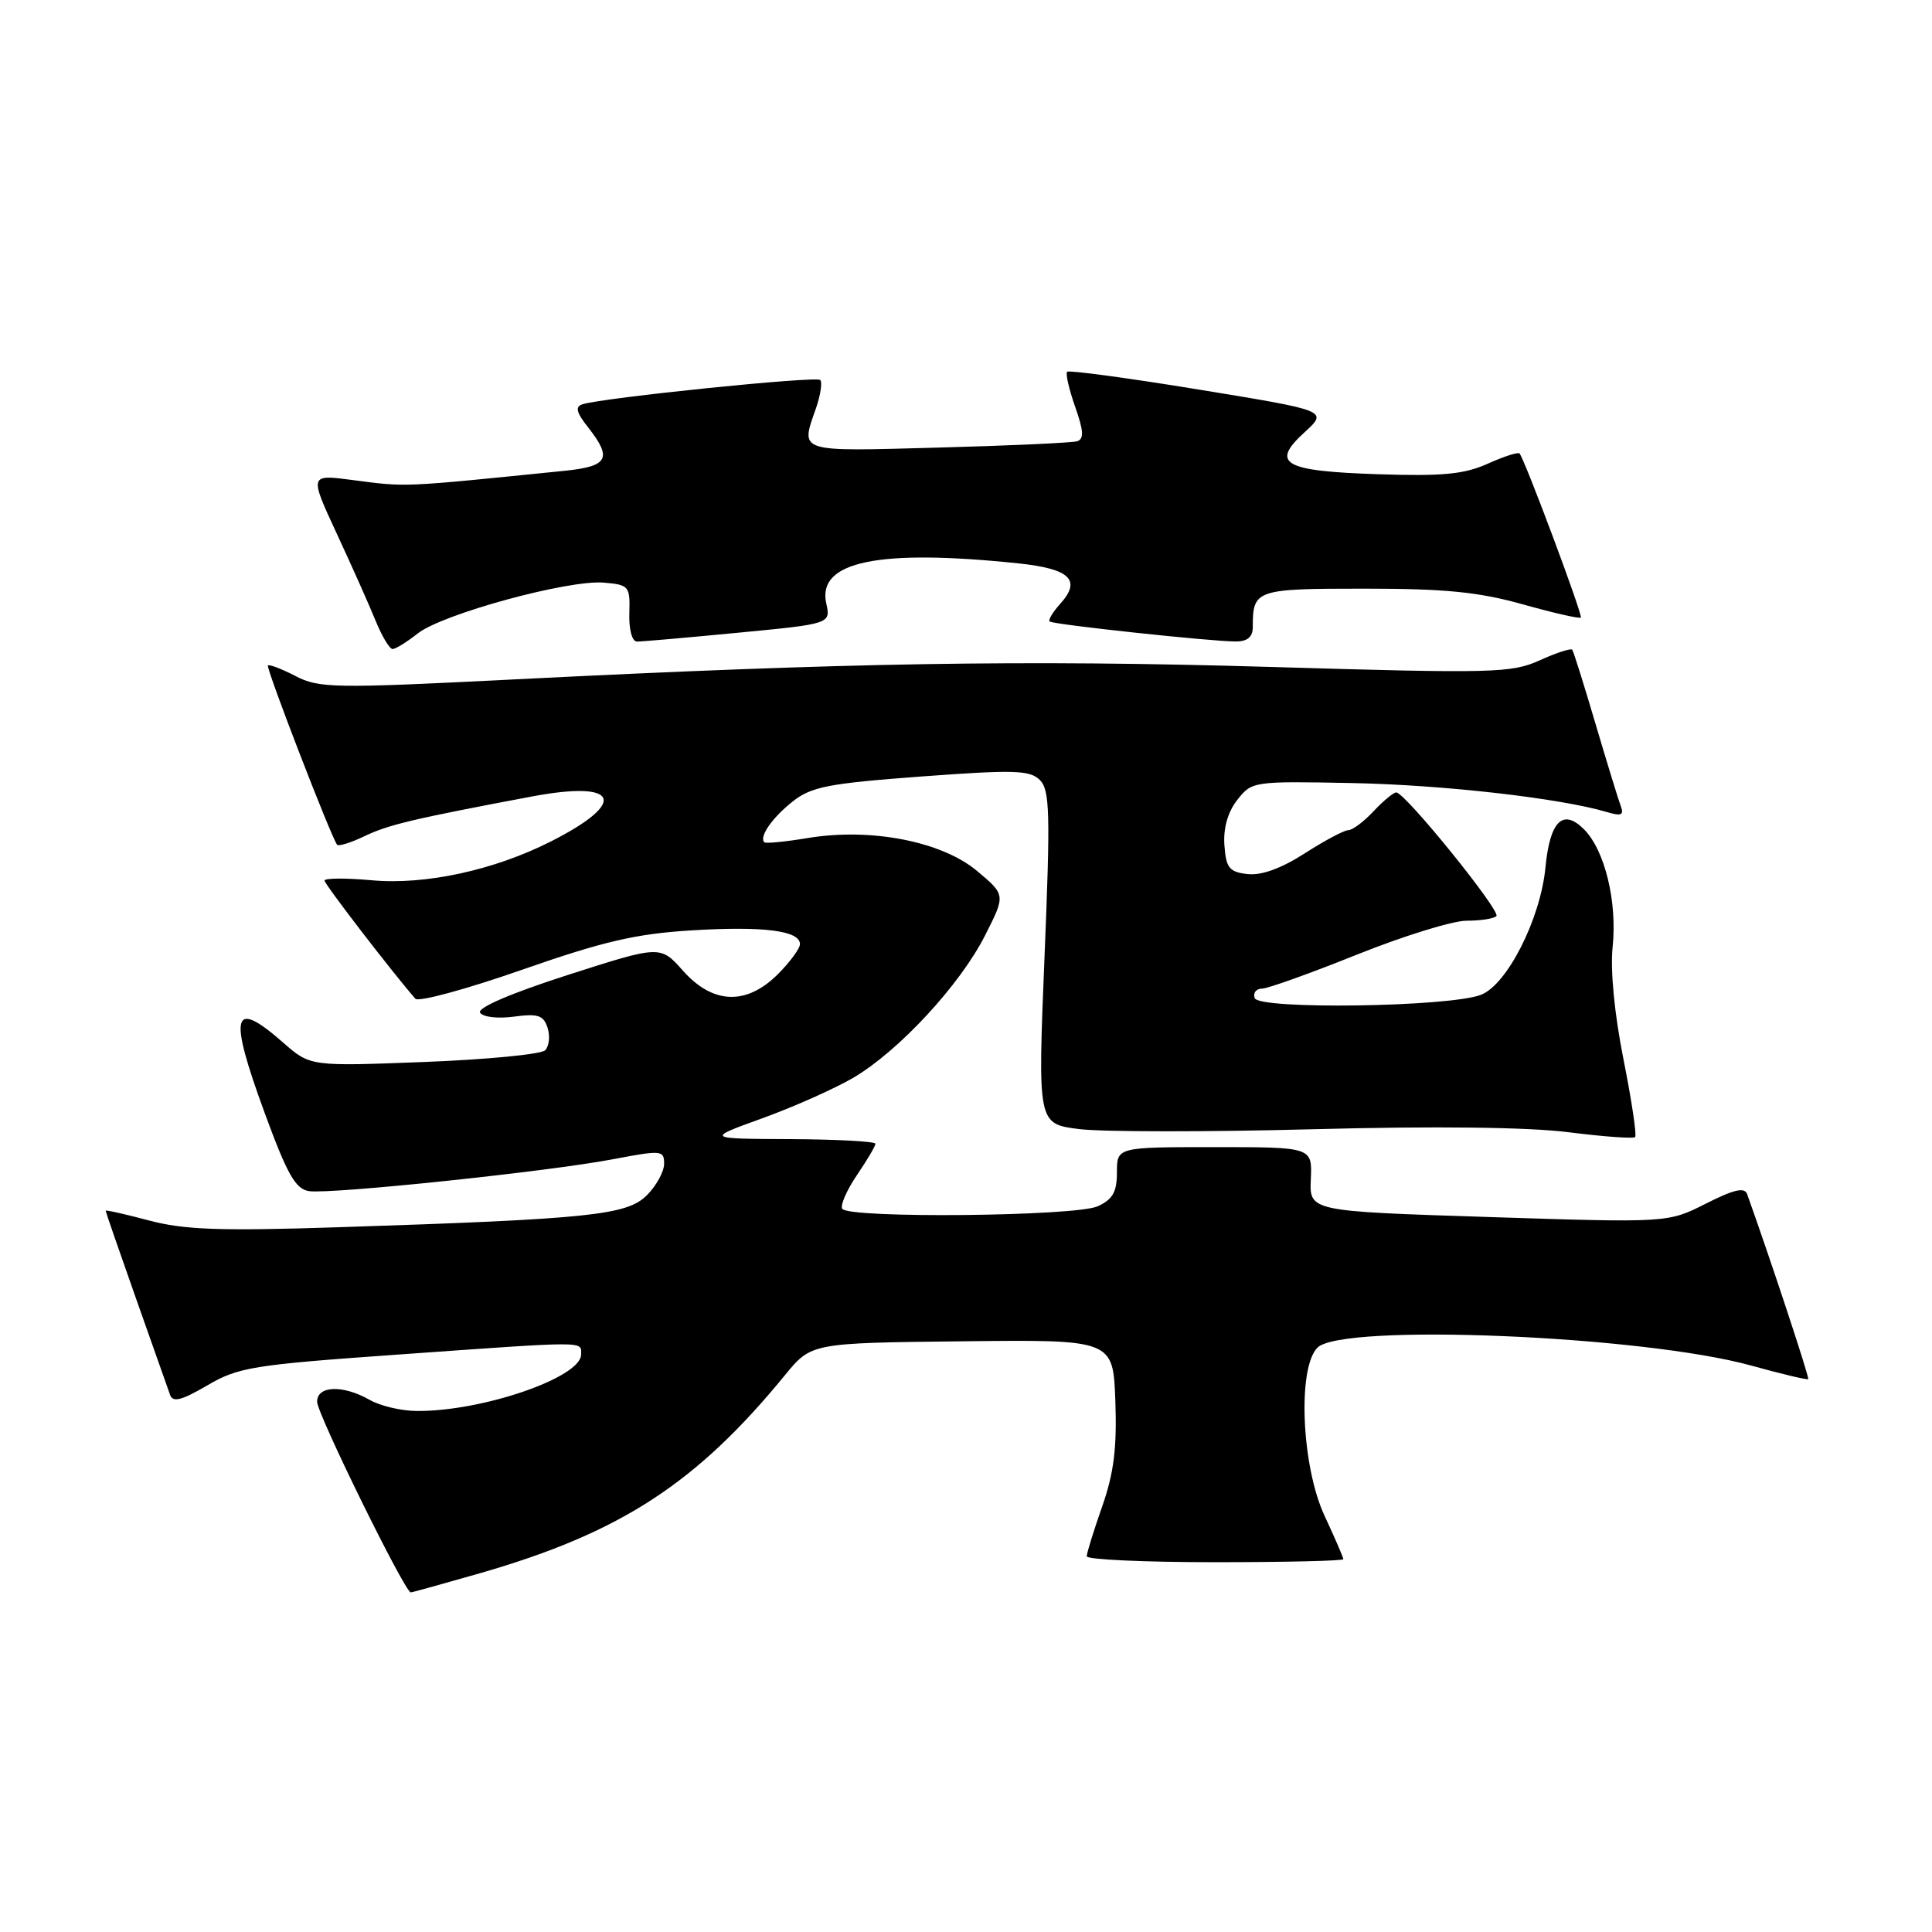 <?xml version="1.0" encoding="UTF-8" standalone="no"?>
<!DOCTYPE svg PUBLIC "-//W3C//DTD SVG 1.1//EN" "http://www.w3.org/Graphics/SVG/1.1/DTD/svg11.dtd" >
<svg xmlns="http://www.w3.org/2000/svg" xmlns:xlink="http://www.w3.org/1999/xlink" version="1.1" viewBox="0 0 256 256">
 <g >
 <path fill="currentColor"
d=" M 63.64 208.45 C 82.22 203.09 92.24 196.59 104.00 182.23 C 107.50 177.95 107.50 177.95 127.50 177.73 C 147.50 177.50 147.50 177.50 147.79 185.66 C 148.01 191.88 147.59 195.21 146.04 199.63 C 144.92 202.82 144.00 205.78 144.00 206.22 C 144.00 206.65 151.65 207.00 161.00 207.00 C 170.35 207.00 178.00 206.82 178.00 206.60 C 178.00 206.38 176.88 203.79 175.51 200.85 C 172.45 194.27 171.90 181.24 174.57 178.57 C 177.83 175.31 217.67 176.96 232.06 180.95 C 236.07 182.06 239.47 182.87 239.60 182.74 C 239.78 182.55 234.43 166.36 231.50 158.22 C 231.16 157.28 229.74 157.61 226.03 159.49 C 221.01 162.03 221.01 162.03 197.25 161.26 C 173.50 160.50 173.50 160.50 173.69 156.25 C 173.88 152.00 173.88 152.00 160.94 152.00 C 148.00 152.00 148.00 152.00 148.00 155.34 C 148.00 157.95 147.44 158.93 145.45 159.84 C 142.50 161.18 112.41 161.47 111.60 160.17 C 111.32 159.71 112.19 157.71 113.54 155.72 C 114.89 153.73 116.00 151.86 116.00 151.55 C 116.00 151.25 110.94 150.97 104.75 150.94 C 93.50 150.89 93.50 150.89 101.03 148.17 C 105.18 146.67 110.58 144.26 113.05 142.82 C 119.08 139.28 127.19 130.53 130.52 123.96 C 133.25 118.58 133.25 118.58 129.47 115.41 C 124.79 111.49 115.42 109.66 107.05 111.04 C 104.06 111.54 101.46 111.79 101.28 111.61 C 100.56 110.89 102.30 108.37 105.01 106.22 C 107.51 104.24 109.74 103.81 122.07 102.89 C 134.39 101.98 136.47 102.04 137.79 103.36 C 139.11 104.68 139.19 107.71 138.40 126.90 C 137.50 148.92 137.50 148.92 143.00 149.61 C 146.03 149.99 159.97 150.00 174.00 149.63 C 190.22 149.20 202.55 149.35 207.87 150.03 C 212.47 150.61 216.43 150.90 216.66 150.67 C 216.90 150.44 216.20 145.80 215.12 140.37 C 213.92 134.35 213.36 128.55 213.68 125.49 C 214.31 119.49 212.65 112.65 209.88 109.88 C 207.09 107.09 205.37 108.79 204.78 114.94 C 204.13 121.75 199.70 130.49 196.23 131.82 C 192.02 133.44 166.78 133.80 166.25 132.25 C 166.02 131.56 166.45 131.00 167.21 131.00 C 167.97 131.00 173.62 128.97 179.78 126.50 C 185.94 124.03 192.48 122.00 194.32 122.00 C 196.16 122.00 197.94 121.73 198.28 121.39 C 198.92 120.75 186.17 105.00 185.01 105.00 C 184.65 105.00 183.29 106.12 182.00 107.50 C 180.71 108.88 179.21 110.00 178.66 110.00 C 178.12 110.00 175.52 111.38 172.89 113.07 C 169.76 115.08 167.13 116.03 165.30 115.82 C 162.89 115.54 162.46 115.02 162.24 112.00 C 162.08 109.74 162.68 107.62 163.94 106.00 C 165.87 103.53 166.05 103.50 179.20 103.76 C 191.28 104.00 206.72 105.76 212.92 107.60 C 214.82 108.17 215.21 108.00 214.77 106.84 C 214.46 106.02 212.95 101.11 211.42 95.93 C 209.89 90.74 208.50 86.32 208.33 86.09 C 208.16 85.87 206.21 86.50 204.01 87.50 C 200.26 89.19 197.91 89.25 168.25 88.37 C 135.59 87.41 112.32 87.80 68.00 90.03 C 44.28 91.23 42.27 91.20 39.16 89.58 C 37.32 88.63 35.67 88.00 35.50 88.18 C 35.21 88.48 43.90 110.99 44.67 111.93 C 44.87 112.17 46.50 111.66 48.29 110.80 C 51.51 109.27 54.65 108.52 70.47 105.54 C 82.05 103.36 83.28 106.29 72.99 111.50 C 65.47 115.31 56.34 117.29 49.25 116.64 C 45.81 116.33 43.00 116.35 43.00 116.68 C 43.00 117.16 51.92 128.76 55.04 132.34 C 55.45 132.80 61.79 131.08 69.14 128.51 C 79.92 124.74 84.26 123.73 91.63 123.28 C 101.16 122.70 106.00 123.31 106.00 125.10 C 106.00 125.68 104.68 127.47 103.08 129.08 C 98.91 133.24 94.47 133.09 90.50 128.63 C 87.50 125.25 87.50 125.25 75.23 129.19 C 67.70 131.61 63.22 133.54 63.61 134.18 C 63.98 134.77 65.93 135.00 68.09 134.71 C 71.30 134.28 72.03 134.53 72.56 136.20 C 72.91 137.30 72.76 138.64 72.23 139.17 C 71.70 139.70 64.47 140.40 56.18 140.72 C 41.11 141.30 41.11 141.30 37.52 138.15 C 30.78 132.24 30.24 134.29 35.06 147.44 C 38.06 155.63 39.16 157.56 40.95 157.83 C 43.86 158.26 72.68 155.24 81.25 153.60 C 87.66 152.38 88.00 152.41 88.00 154.20 C 88.00 155.24 86.97 157.12 85.71 158.38 C 83.07 161.02 78.17 161.53 45.00 162.61 C 29.16 163.13 24.42 162.96 19.75 161.72 C 16.59 160.88 14.00 160.30 14.00 160.43 C 14.00 160.56 15.81 165.80 18.03 172.08 C 20.25 178.36 22.28 184.10 22.54 184.84 C 22.90 185.86 24.07 185.56 27.47 183.57 C 31.58 181.16 33.51 180.85 52.71 179.49 C 78.20 177.68 77.00 177.68 77.00 179.48 C 77.00 182.53 63.84 187.05 55.20 186.96 C 53.17 186.95 50.38 186.29 49.00 185.50 C 45.44 183.47 42.00 183.59 42.02 185.75 C 42.03 187.36 53.65 211.00 54.43 211.00 C 54.62 211.00 58.76 209.85 63.64 208.45 Z  M 55.36 83.93 C 58.65 81.35 75.28 76.81 79.99 77.20 C 83.35 77.49 83.50 77.66 83.39 81.25 C 83.32 83.40 83.75 85.00 84.39 85.01 C 85.00 85.02 91.03 84.49 97.79 83.84 C 110.08 82.66 110.08 82.66 109.48 79.93 C 108.27 74.39 116.38 72.71 134.94 74.65 C 141.81 75.37 143.34 76.86 140.46 80.04 C 139.48 81.13 138.86 82.17 139.09 82.35 C 139.58 82.76 160.50 85.00 163.75 85.00 C 165.30 85.00 166.00 84.40 166.00 83.08 C 166.00 78.13 166.37 78.00 180.79 78.00 C 191.50 78.00 195.94 78.44 201.78 80.08 C 205.85 81.22 209.31 82.01 209.47 81.83 C 209.75 81.52 202.07 60.97 201.35 60.09 C 201.17 59.87 199.27 60.48 197.14 61.44 C 194.03 62.84 191.15 63.12 182.67 62.84 C 170.05 62.43 168.30 61.44 172.86 57.28 C 175.98 54.42 175.98 54.42 158.91 51.63 C 149.51 50.09 141.64 49.03 141.40 49.26 C 141.17 49.50 141.65 51.58 142.46 53.89 C 143.59 57.10 143.66 58.17 142.72 58.47 C 142.05 58.67 133.74 59.06 124.25 59.31 C 105.51 59.82 106.06 60.00 108.12 54.10 C 108.73 52.34 108.98 50.65 108.68 50.35 C 108.14 49.81 79.86 52.70 77.18 53.57 C 76.18 53.89 76.36 54.65 77.93 56.63 C 81.17 60.76 80.60 61.80 74.75 62.39 C 52.92 64.60 53.97 64.55 46.74 63.61 C 40.98 62.85 40.98 62.85 44.61 70.68 C 46.61 74.98 48.93 80.19 49.77 82.25 C 50.61 84.31 51.62 86.00 52.02 86.00 C 52.41 86.00 53.92 85.07 55.36 83.93 Z "/>
</g>
</svg>